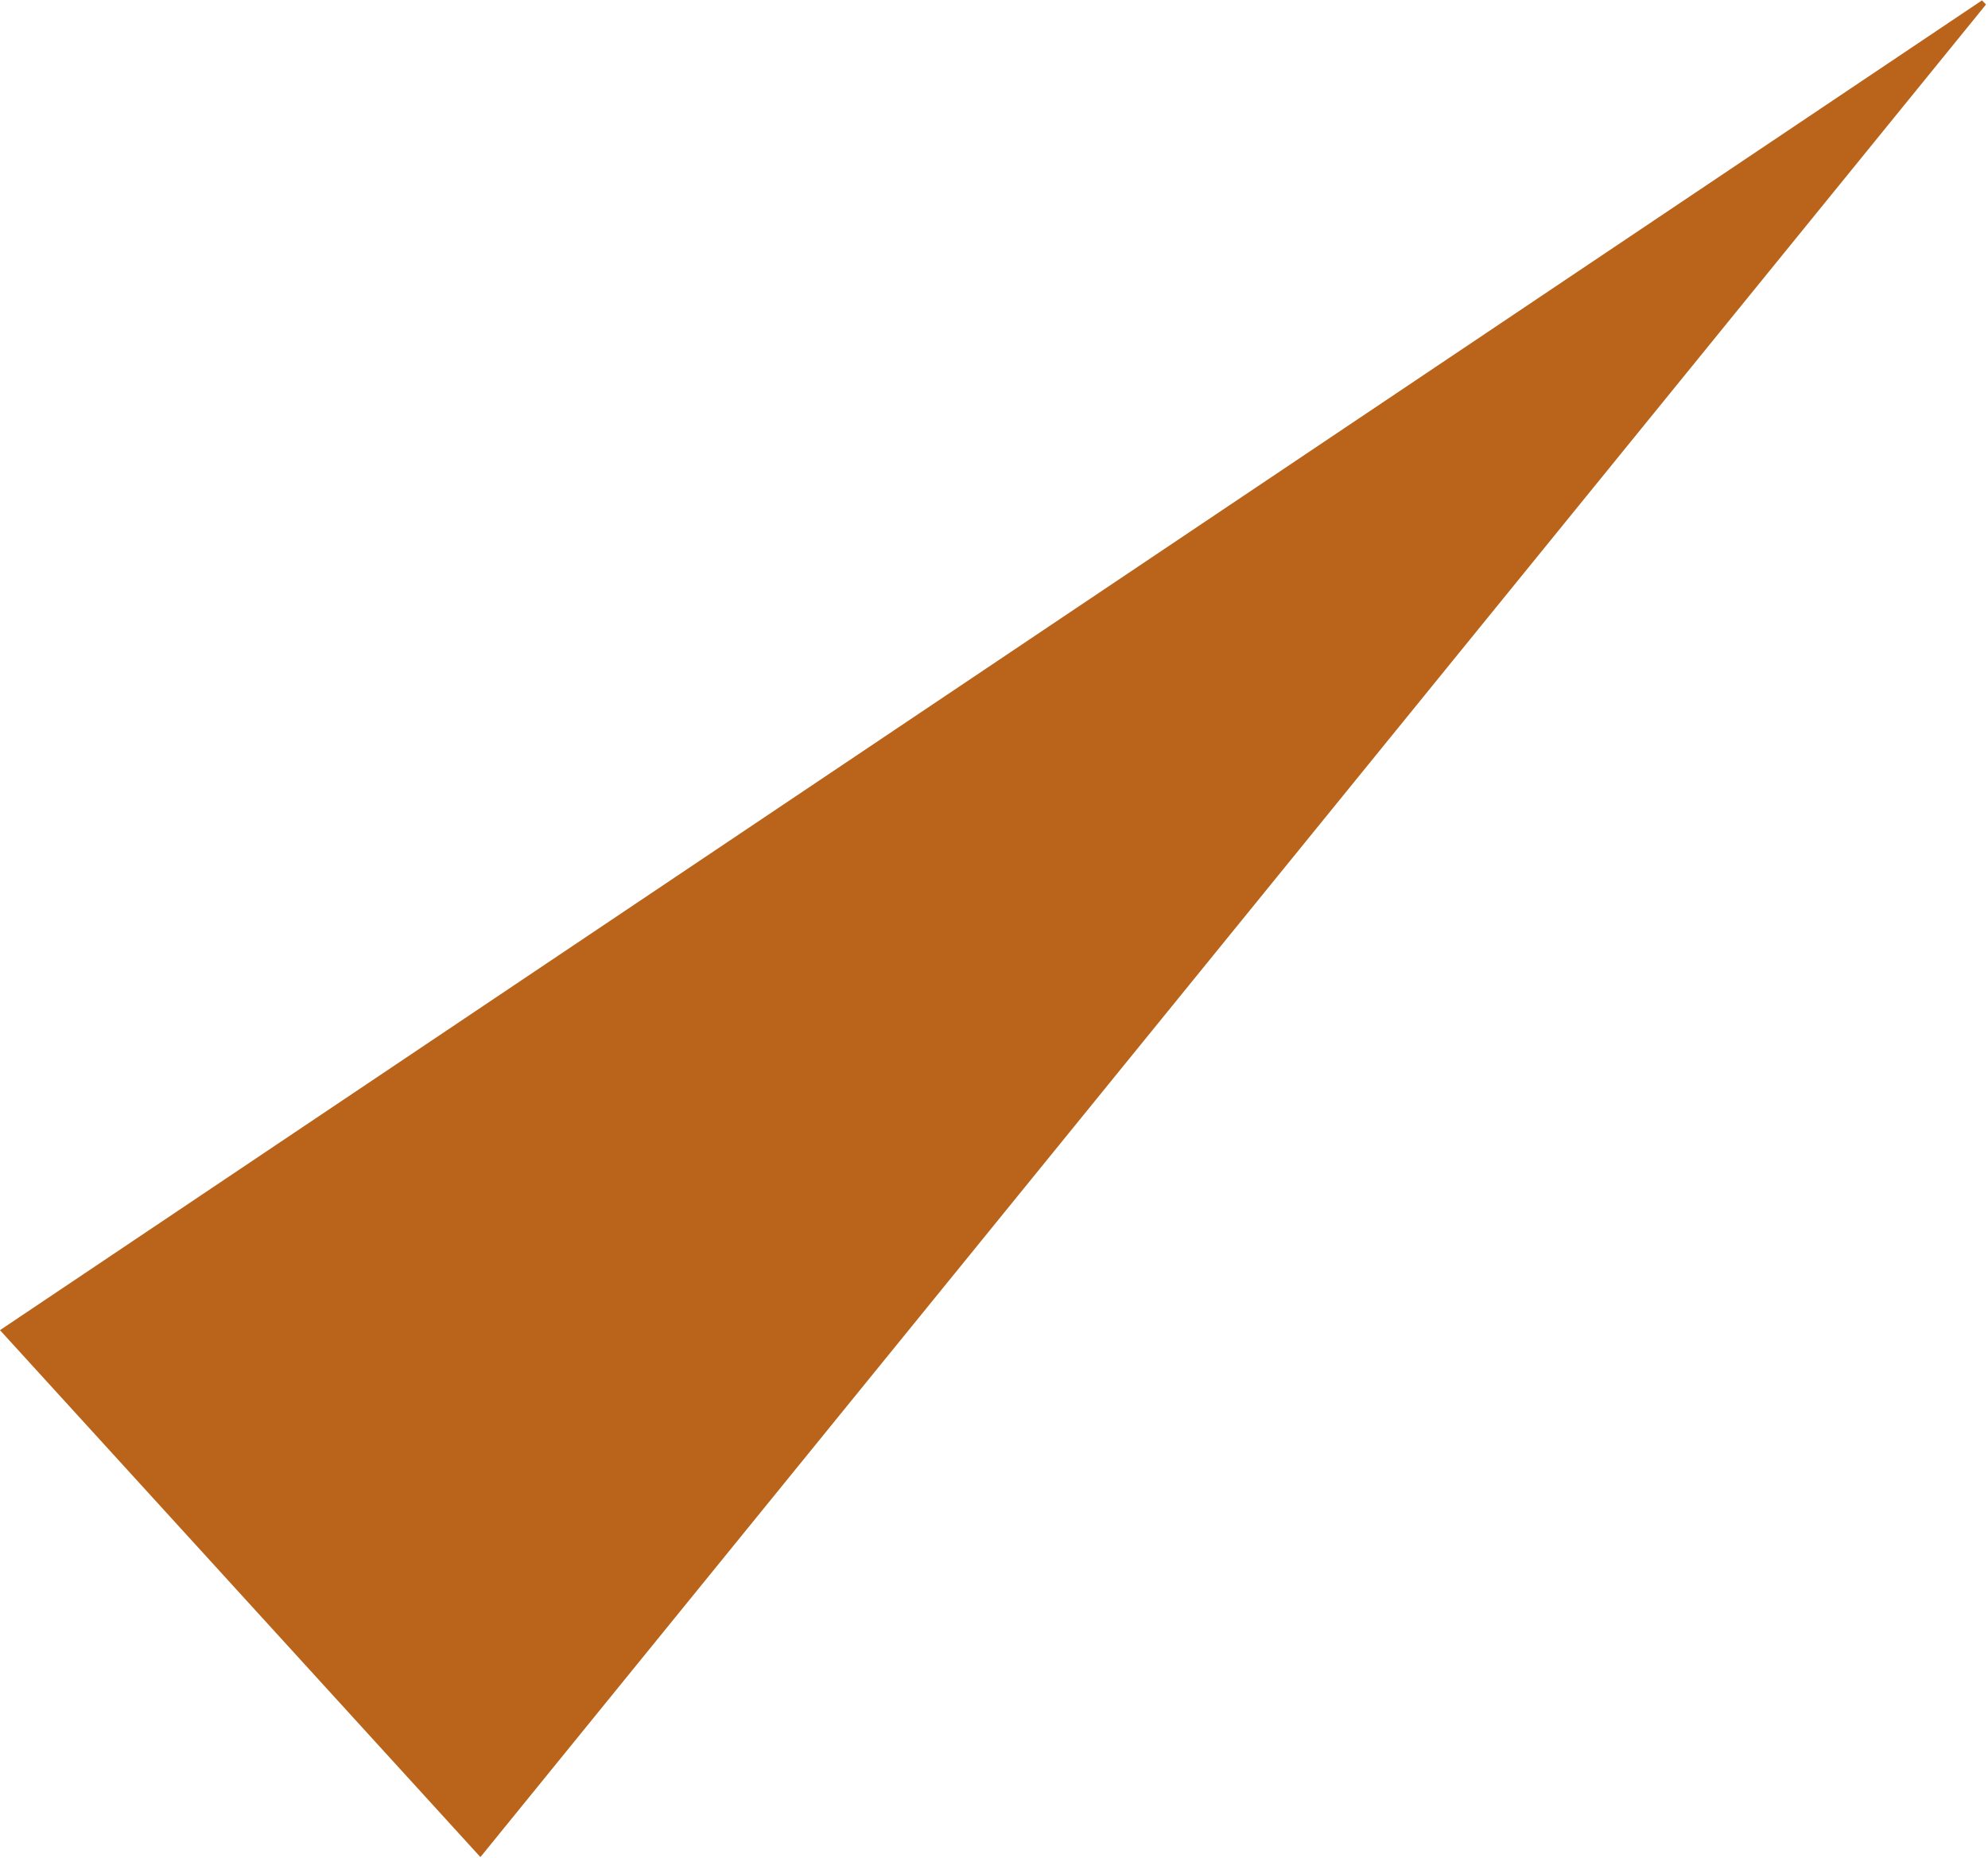 <svg width="244" height="228" viewBox="0 0 244 228" fill="none" xmlns="http://www.w3.org/2000/svg">
<path d="M243.258 0.048L243.758 0.548L58.964 227.882L-0.001 163.223L243.258 0.048Z" fill="#B9641A"/>
</svg>
